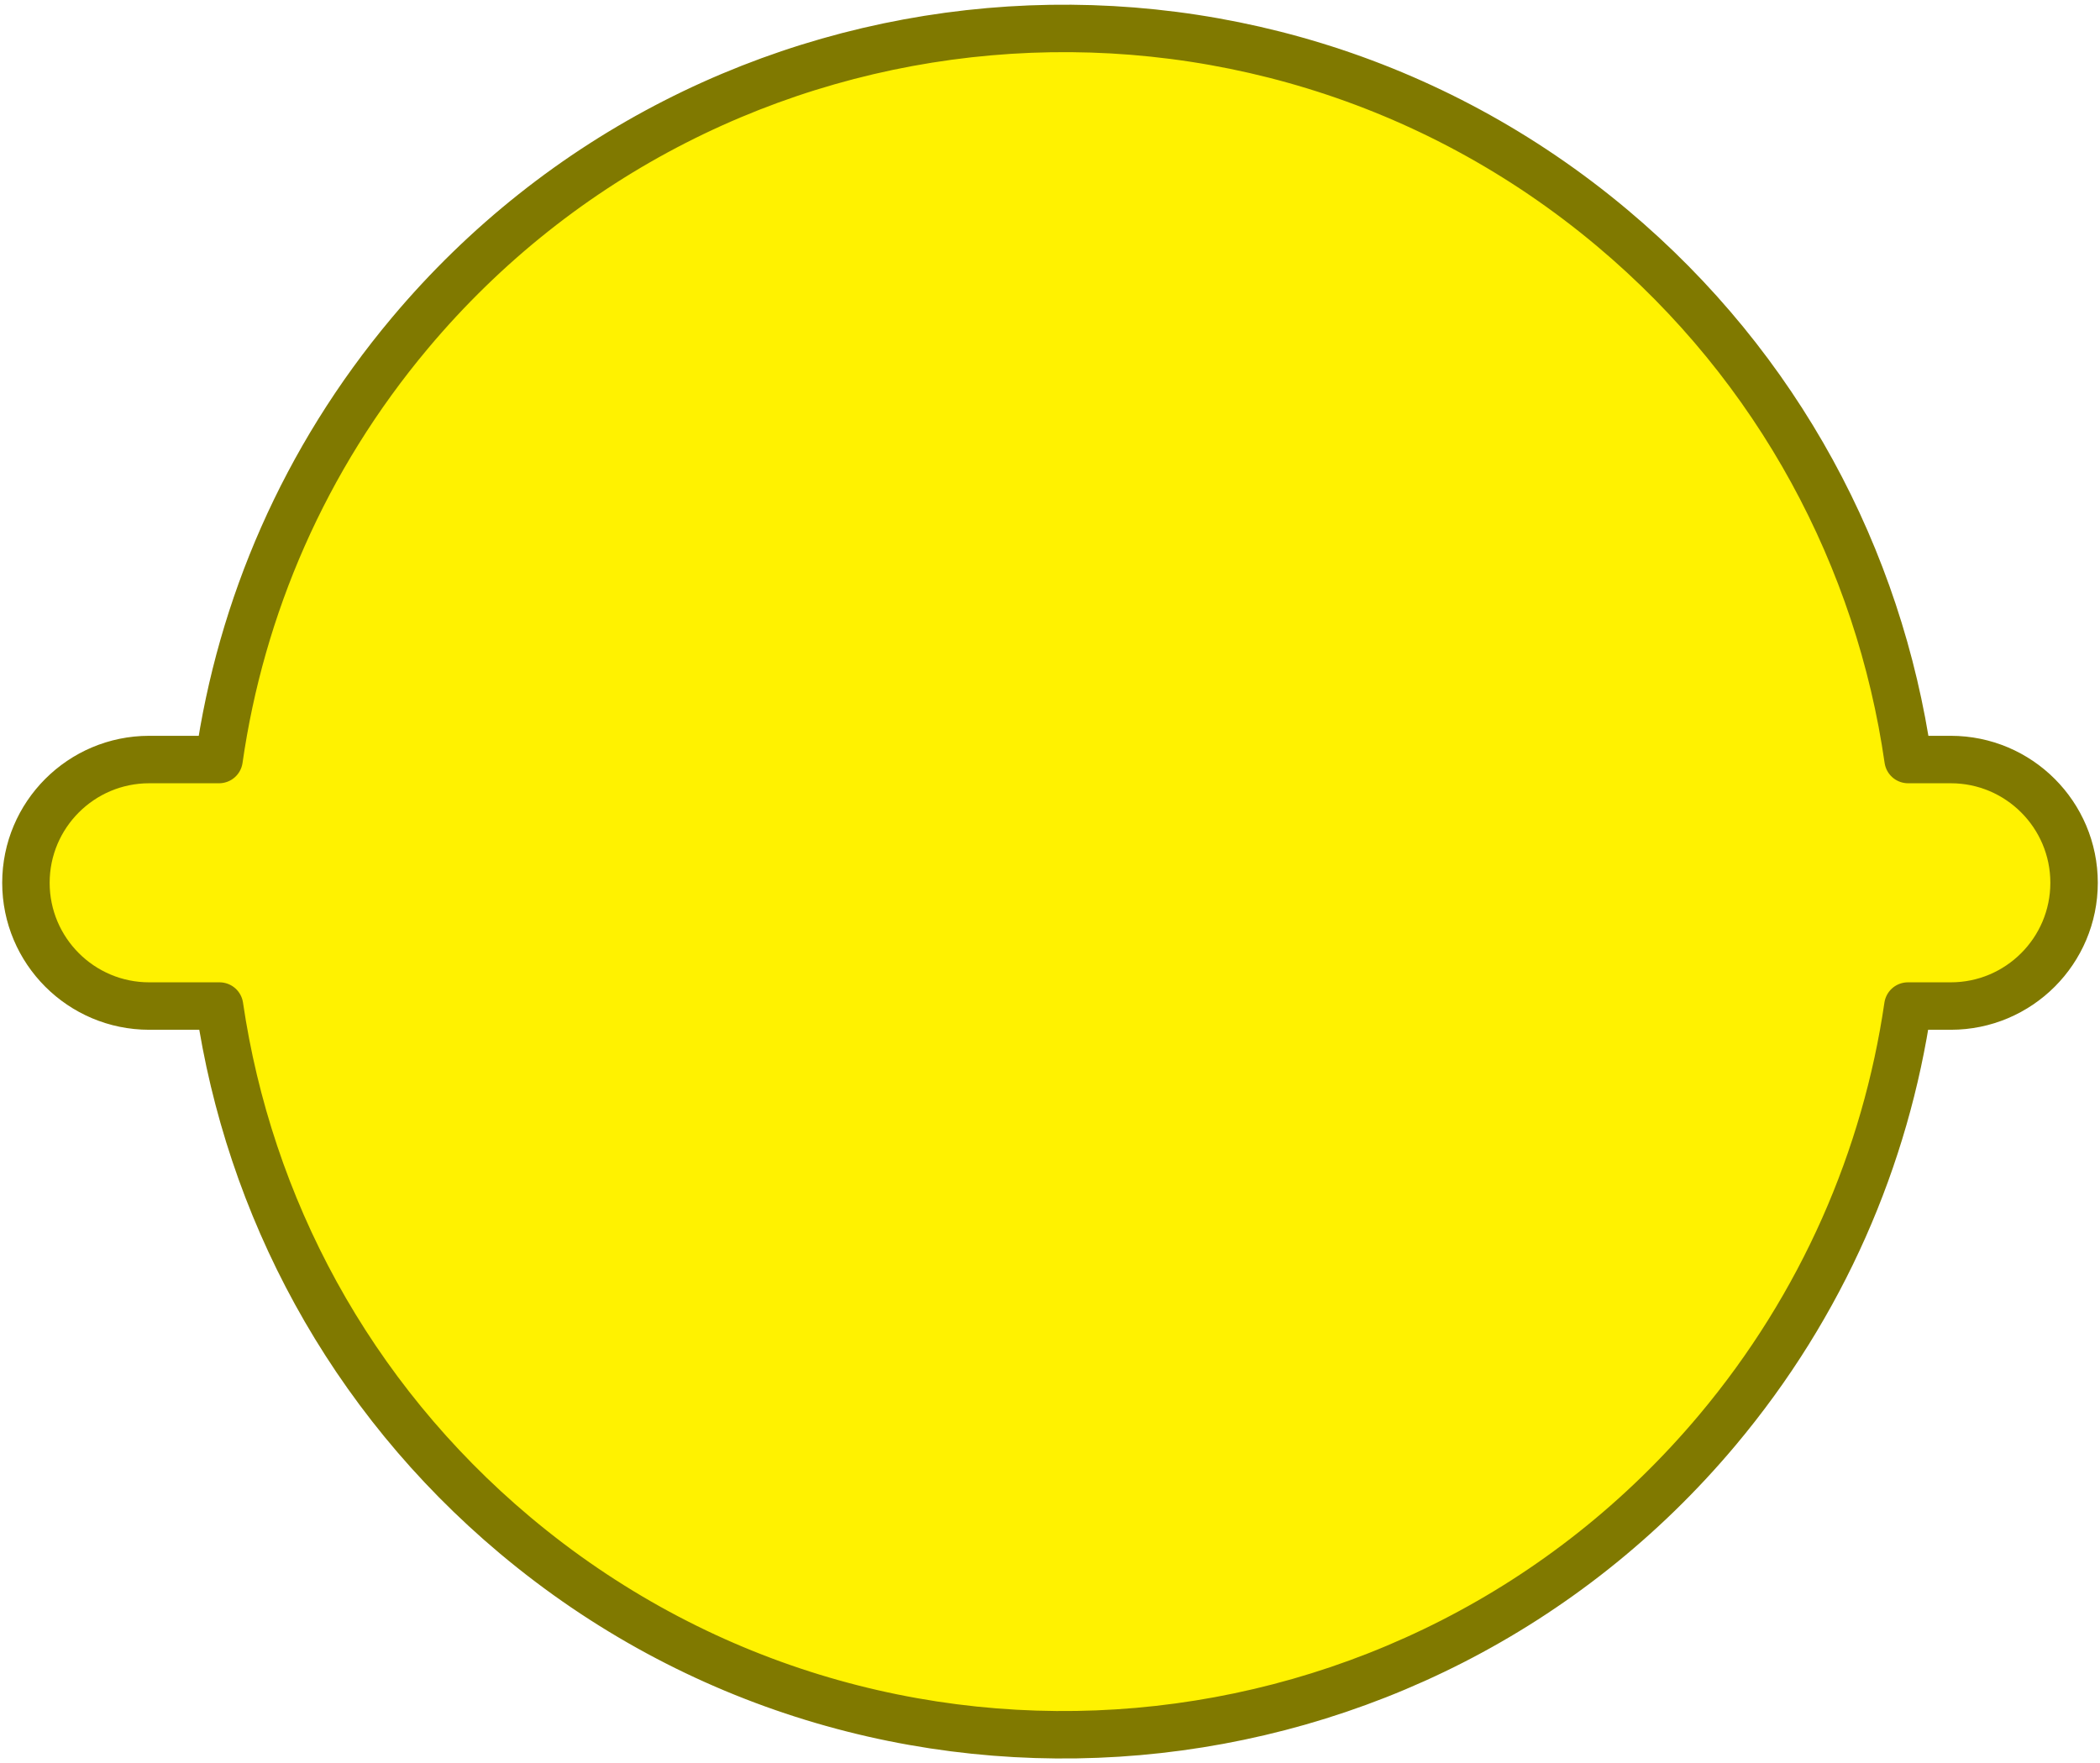 <?xml version="1.0" standalone="no"?>
<!DOCTYPE svg PUBLIC "-//W3C//DTD SVG 1.1//EN" "http://www.w3.org/Graphics/SVG/1.1/DTD/svg11.dtd">
<svg height="100%" style="fill-rule:evenodd;clip-rule:evenodd;stroke-linecap:round;stroke-linejoin:round;stroke-miterlimit:1.414;" version="1.1" viewBox="0 0 262 220" width="100%" xml:space="preserve" xmlns:xlink="http://www.w3.org/1999/xlink"
    xmlns="http://www.w3.org/2000/svg">
    <defs>
        <style type="text/css">

            #bg__inner {
                animation: bg 4s ease infinite;
                transform-origin: 50% 50%;
                transform: translateX(0%) translateY(0);
            }
            #hair {
                animation: hair 4s ease infinite alternate;
                stroke-dasharray: 250;
                stroke-dashoffset: 250;
            }
            @keyframes bg {
                0% {
                    transform: scale(0);
                }
                100% {
                    transform: scale(1);
                }
            }
            @keyframes hair {
                0% {
                    stroke-dashoffset: 250;
                }
                50% {
                    stroke-dashoffset: 0;
                }
                100% {
                    stroke-dashoffset: -250;
                }
            }
        </style>
        <clipPath id="outline">
            <path
                d="M27.329,94.77C30.048,75.791 37.921,57.317 51.14,41.562C88.913,-3.453 156.125,-9.334 201.14,28.438C221.998,45.94 234.454,69.763 238.058,94.77L243.386,94.77C251.874,94.77 258.765,101.661 258.765,110.149C258.765,118.637 251.874,125.528 243.386,125.528L238.032,125.528C235.274,144.403 227.415,162.766 214.264,178.438C176.492,223.453 109.279,229.334 64.264,191.562C43.489,174.129 31.049,150.426 27.389,125.528L18.614,125.528C10.126,125.528 3.235,118.637 3.235,110.149C3.235,101.661 10.126,94.77 18.614,94.77L27.329,94.77Z"
                id="outline__path" style="fill:none;stroke-width:5.92px;stroke:rgb(128,121,0);"/>
        </clipPath>
    </defs>
    <rect fill="#fff" height="100%" width="100%"></rect>
    <g clip-path="url(#outline)">
        <circle cx="50%" cy="50%" fill="rgb(255,242,0)" id="bg__inner" r="66.6%"></circle>
    </g>
    <path
        d="M27.329,94.77C30.048,75.791 37.921,57.317 51.14,41.562C88.913,-3.453 156.125,-9.334 201.14,28.438C221.998,45.94 234.454,69.763 238.058,94.77L243.386,94.77C251.874,94.77 258.765,101.661 258.765,110.149C258.765,118.637 251.874,125.528 243.386,125.528L238.032,125.528C235.274,144.403 227.415,162.766 214.264,178.438C176.492,223.453 109.279,229.334 64.264,191.562C43.489,174.129 31.049,150.426 27.389,125.528L18.614,125.528C10.126,125.528 3.235,118.637 3.235,110.149C3.235,101.661 10.126,94.77 18.614,94.77L27.329,94.77Z"
        id="circle__outline--ears" style="fill:none;stroke-width:5.92px;stroke:rgb(128,121,0);"/>
    <path d="M232.95,74.13C206.108,99.717 164.68,94.2 128.661,75.329C85.162,52.54 56.547,57.041 32.88,72.908" id="hair" style="fill:none;stroke-width:5.92px;stroke:rgb(128,121,0);"/>
</svg>
